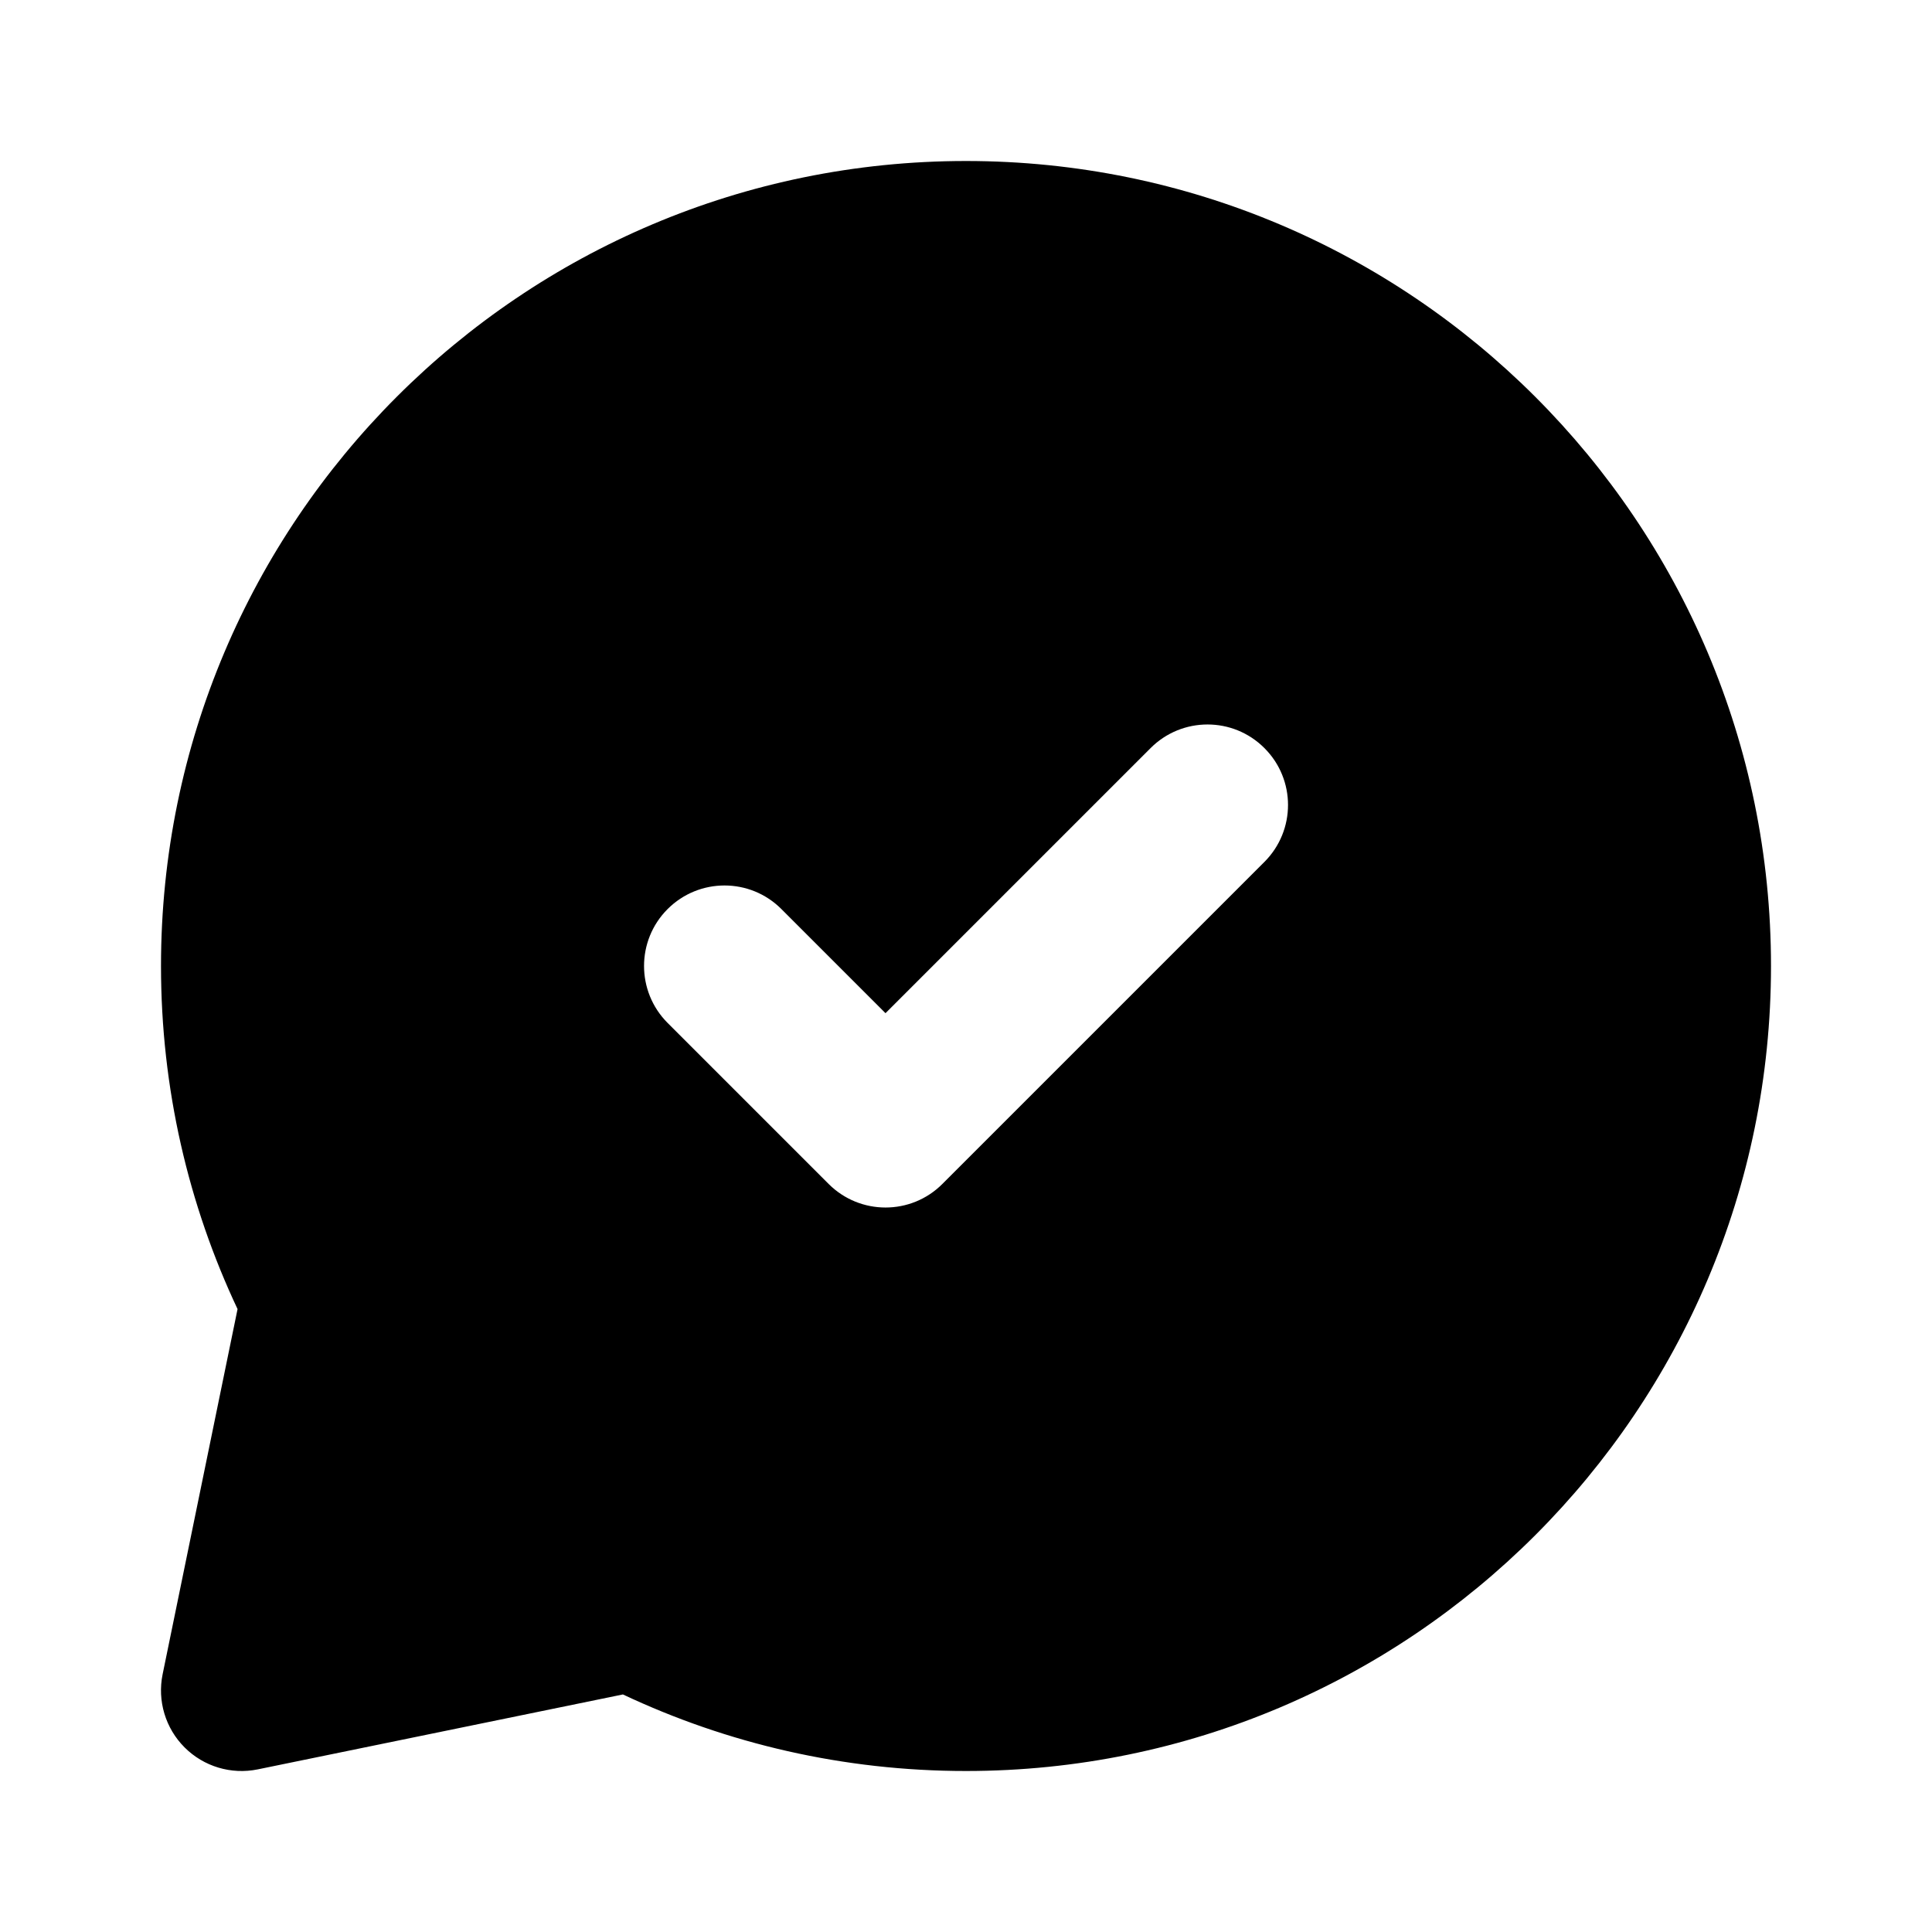 
                <svg 
                xmlns="http://www.w3.org/2000/svg" 
                height="120" 
                width="120" 
                fill="#000000" 
                viewBox="0 0 24 24"
                >
                <path fill-rule="evenodd" clip-rule="evenodd" d="M2 12C2 6.477 6.477 2 12 2C17.523 2 22 6.477 22 12C22 17.523 17.523 22 12 22C10.477 22 9.032 21.659 7.738 21.049L3.201 21.98C2.872 22.047 2.531 21.945 2.293 21.707C2.055 21.469 1.953 21.128 2.02 20.799L2.951 16.262C2.341 14.968 2 13.523 2 12ZM15.707 10.707C16.098 10.316 16.098 9.683 15.707 9.293C15.317 8.902 14.684 8.902 14.293 9.293L11 12.586L9.707 11.293C9.317 10.902 8.684 10.902 8.293 11.293C7.903 11.683 7.903 12.316 8.293 12.707L10.293 14.707C10.684 15.098 11.317 15.098 11.707 14.707L15.707 10.707Z"></path>

                </svg>